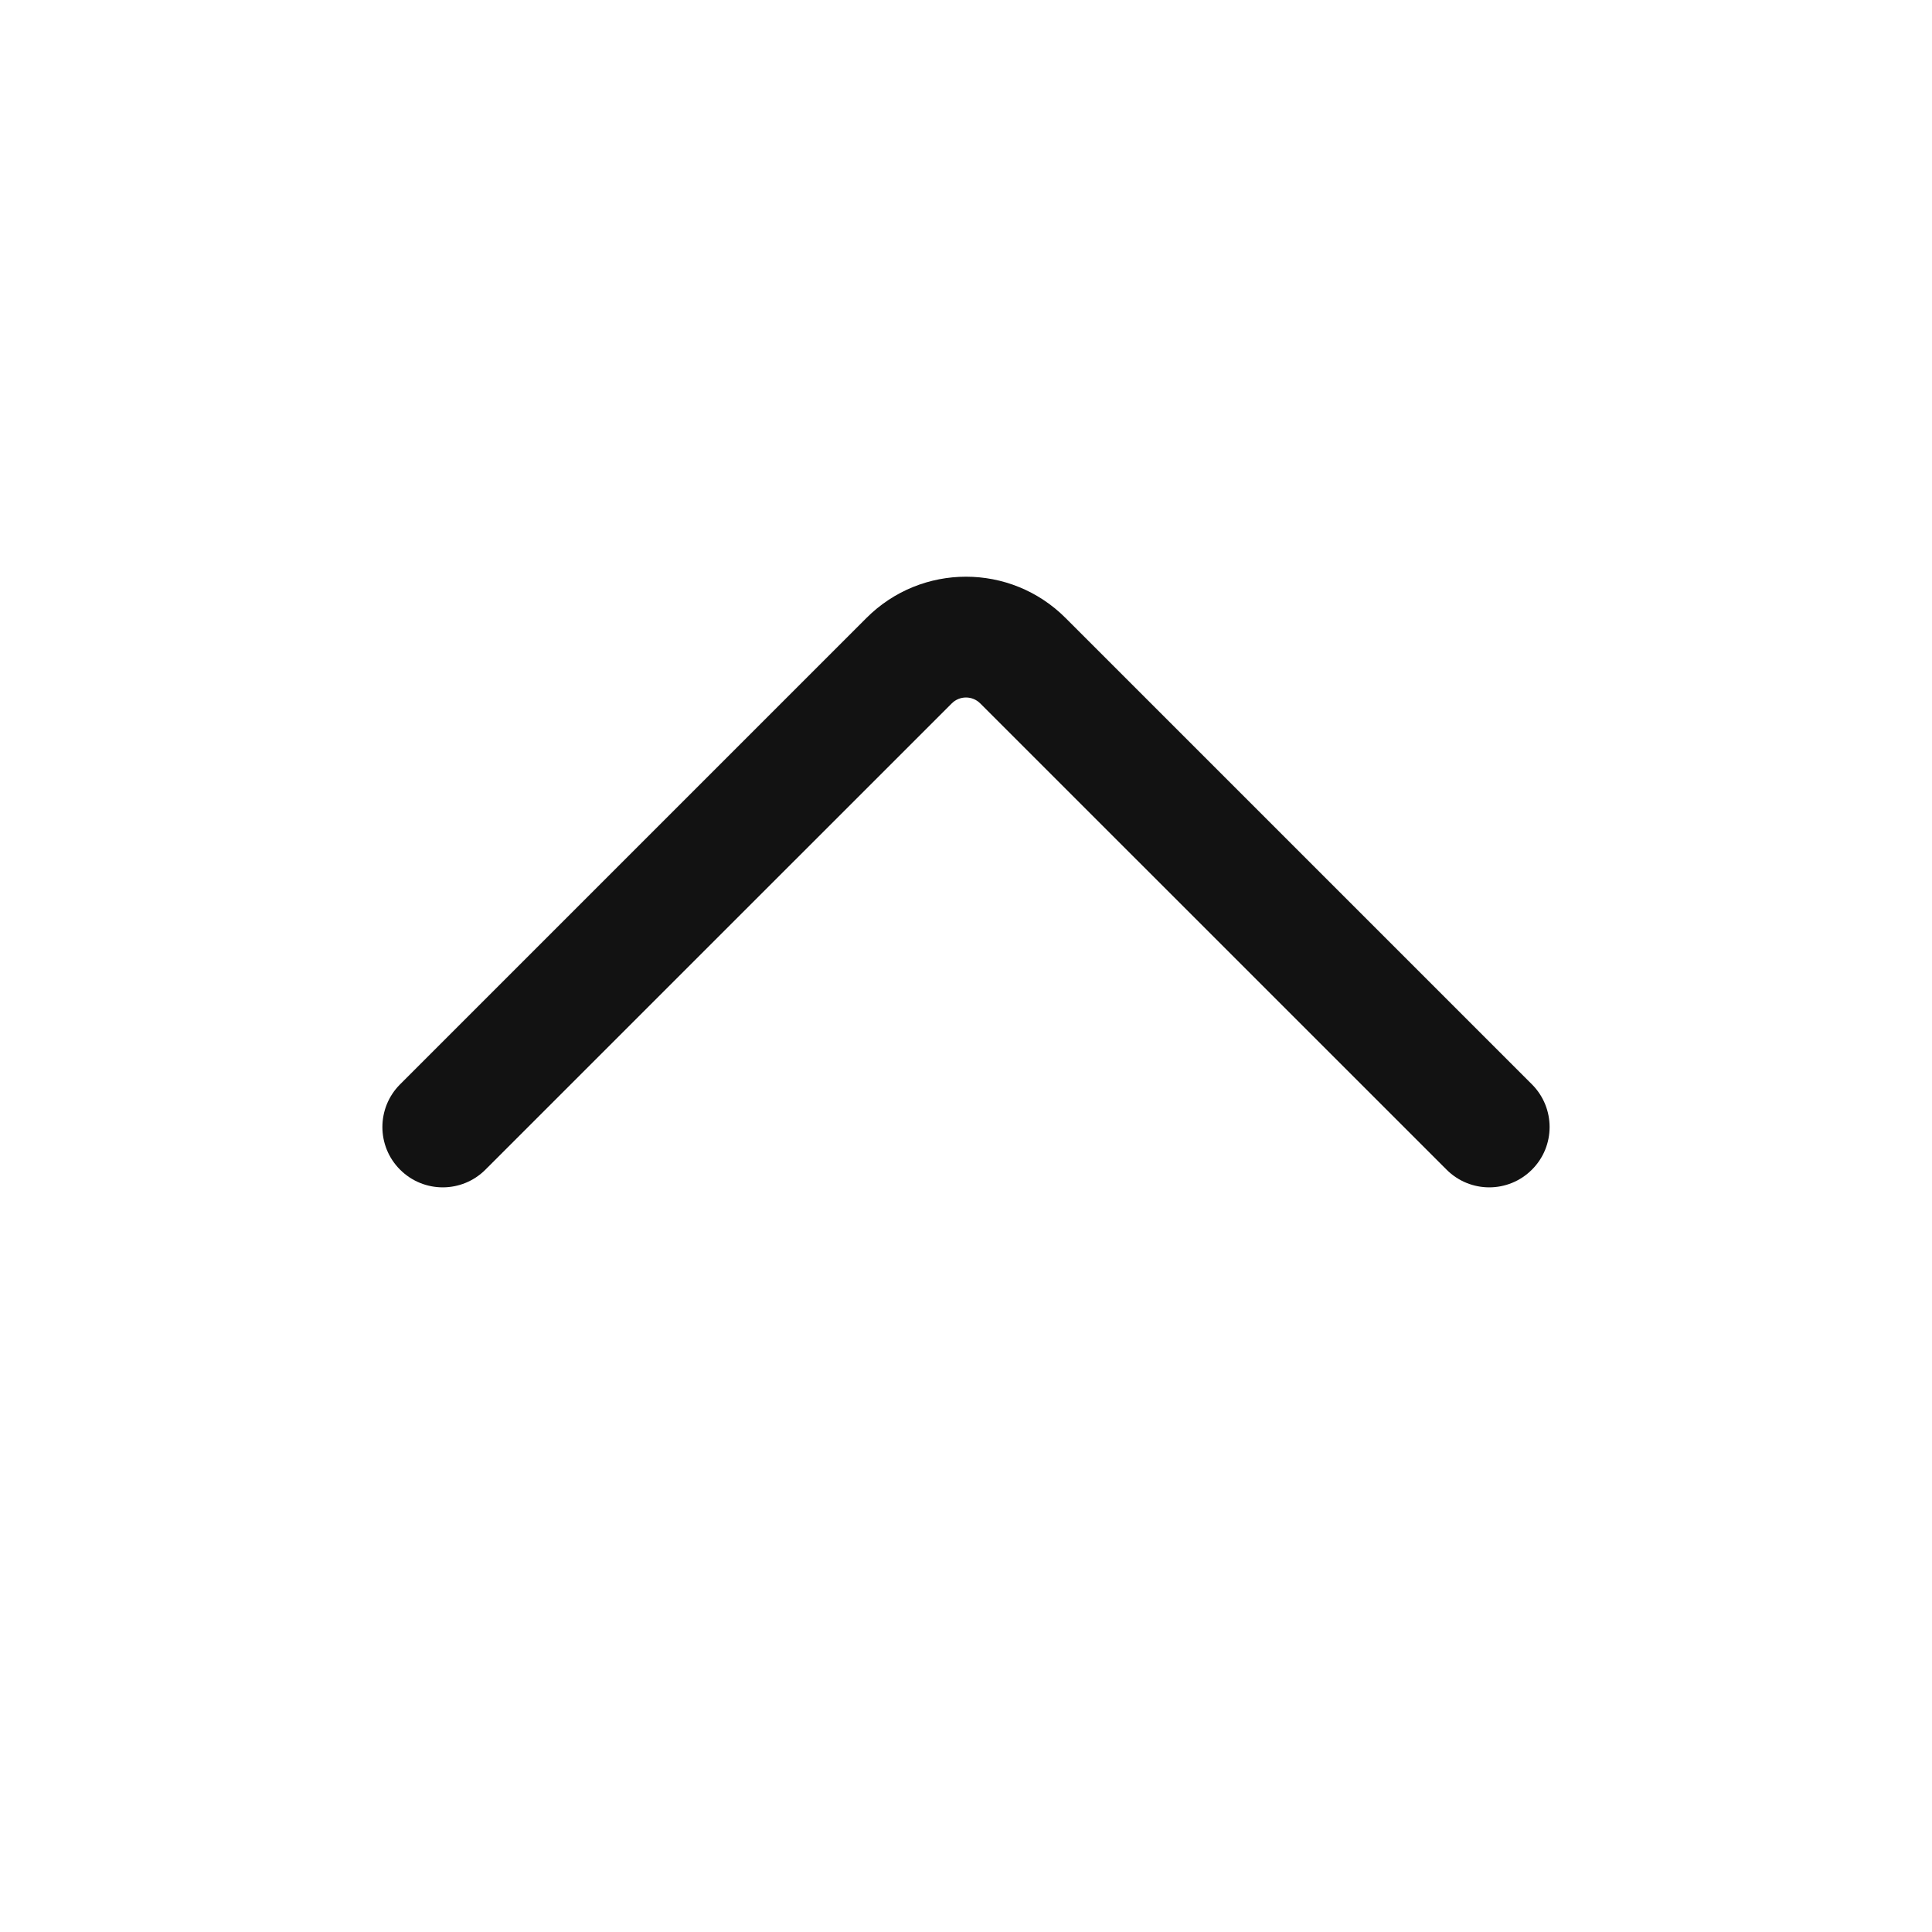 <svg width="24" height="24" viewBox="0 0 24 24" fill="none" xmlns="http://www.w3.org/2000/svg">
<path fill-rule="evenodd" clip-rule="evenodd" d="M19.03 14.53C18.737 14.823 18.263 14.823 17.97 14.53L12.177 8.738C12.079 8.64 11.921 8.64 11.823 8.738L6.03 14.53C5.737 14.823 5.263 14.823 4.97 14.53C4.677 14.238 4.677 13.763 4.97 13.47L10.763 7.677C11.446 6.993 12.554 6.993 13.237 7.677L19.03 13.47C19.323 13.763 19.323 14.238 19.03 14.53Z" fill="#121212"/>
</svg>
